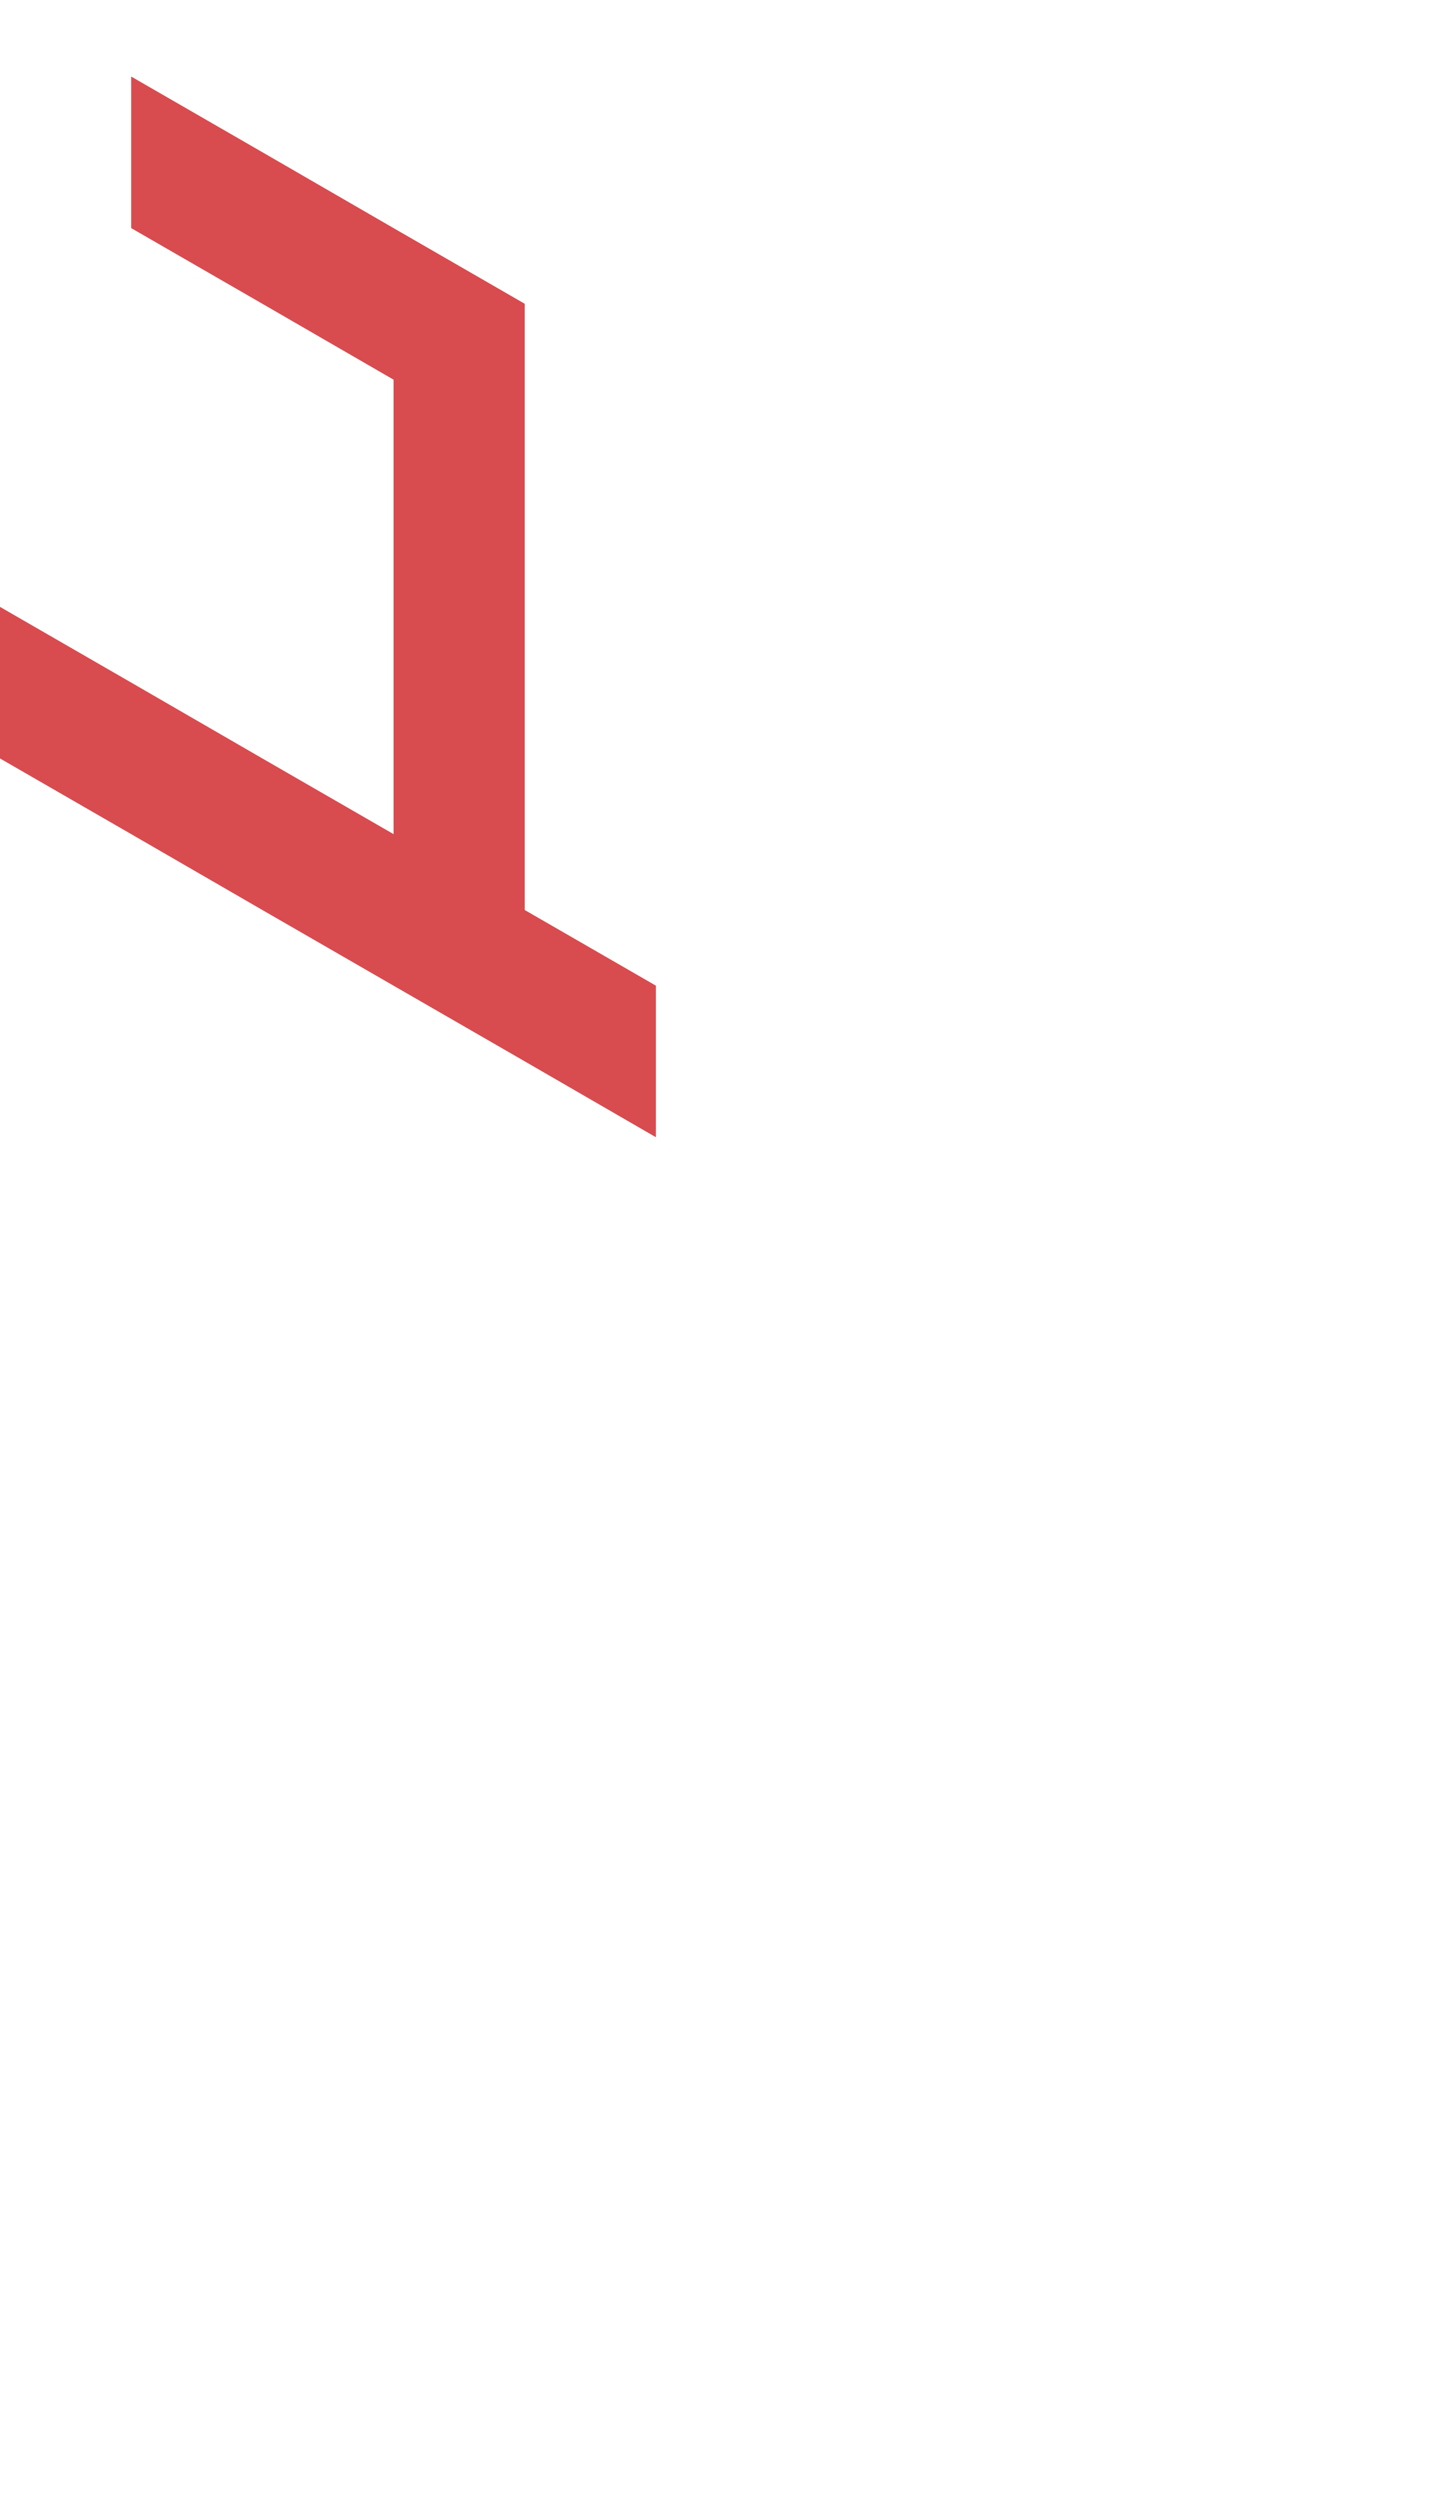 <?xml version="1.0" encoding="utf-8"?>
<!-- Generator: Adobe Illustrator 25.2.0, SVG Export Plug-In . SVG Version: 6.00 Build 0)  -->
<svg version="1.1" id="Layer_1" xmlns="http://www.w3.org/2000/svg" xmlns:xlink="http://www.w3.org/1999/xlink" x="0px" y="0px"
	 viewBox="0 0 660 1143.2" style="enable-background:new 0 0 660 1143.2;" xml:space="preserve">
<style type="text/css">
	.st0{fill:#D84B4F;}
</style>
<polygon class="st0" points="300,450.7 240,416.1 240,346.8 240,277.5 240,208.2 240,138.9 180,104.3 120,69.6 60,35 60,104.3 
	120,138.9 180,173.6 180,242.8 180,312.1 180,312.1 180,381.4 180,381.4 120,346.8 120,346.8 60,312.1 60,312.1 0,277.5 0,346.8 
	0,346.8 60,381.4 60,381.4 120,416.1 180,450.7 180,450.7 240,485.3 240,485.3 300,520 300,520 "/>
</svg>
